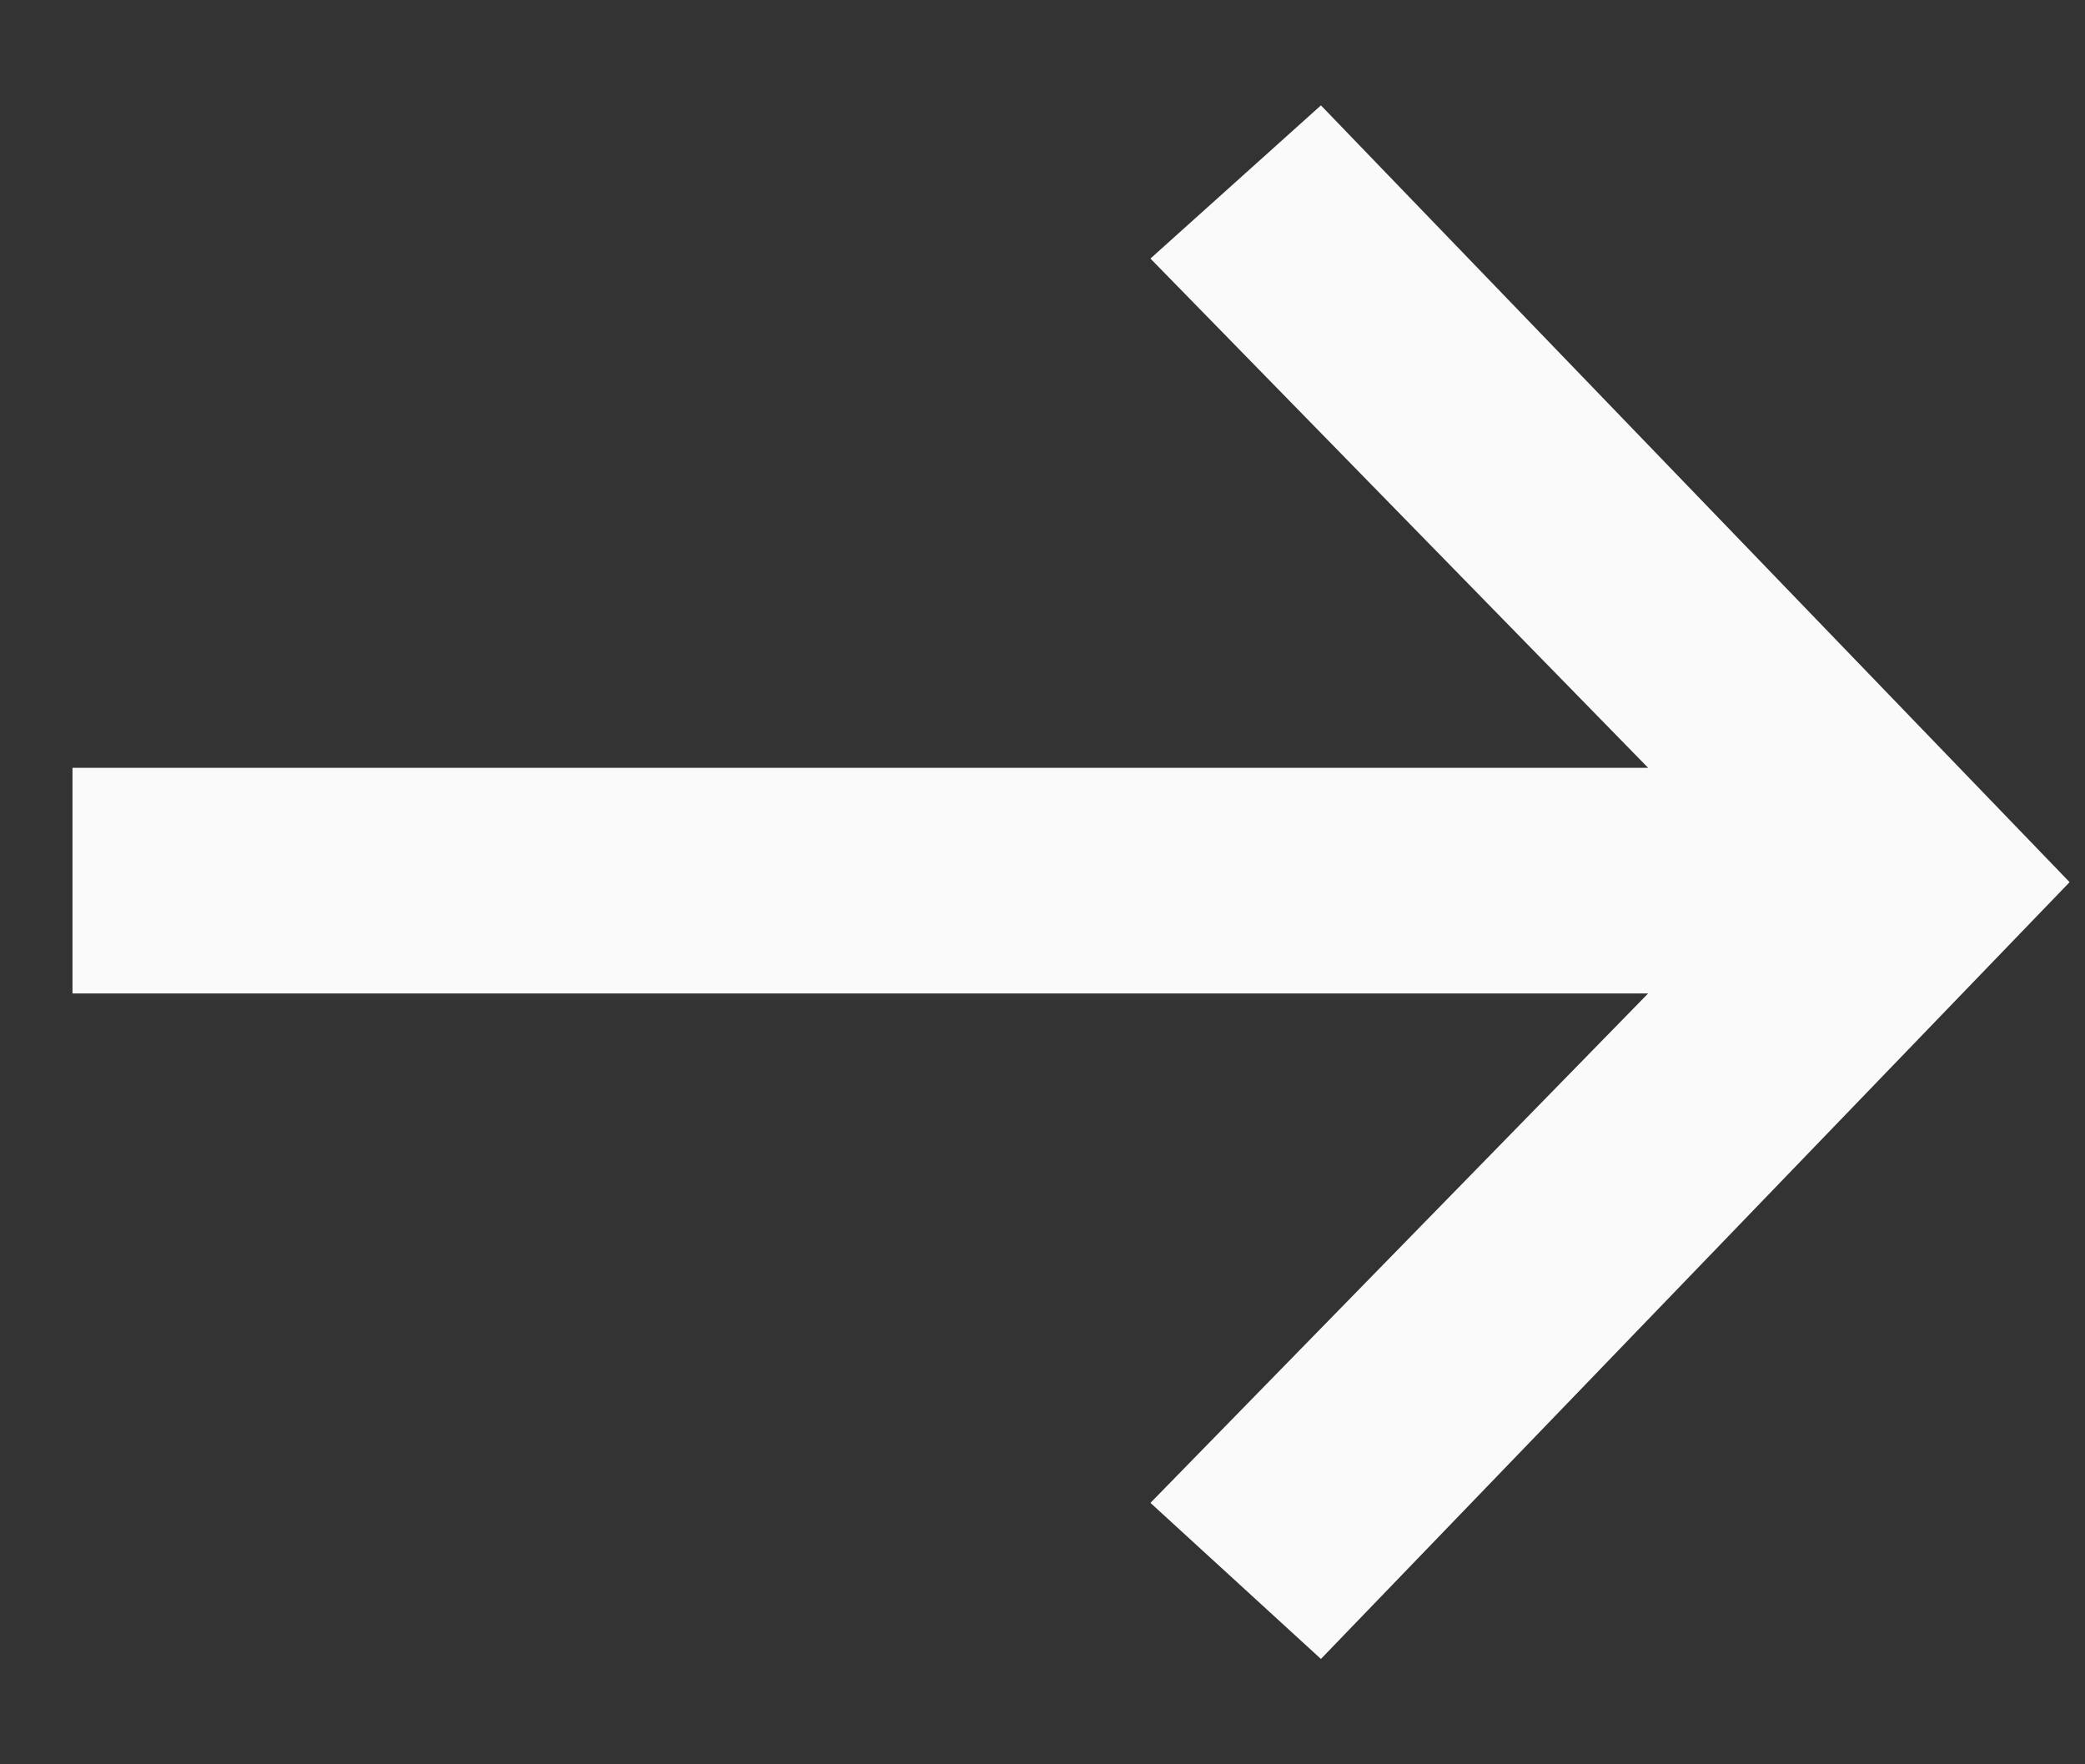 <svg width="13" height="11" viewBox="0 0 13 11" fill="none" xmlns="http://www.w3.org/2000/svg">
<rect x="0" y="0" width="13" height="11" fill="#333333" stroke="none"/>
<path id="Vector" d="M7.173 9.37L10.276 6.194H0.452V4.787H10.276L7.173 1.612L8.236 0.657L12.904 5.5L8.236 10.343L7.173 9.37Z" fill="#FAFAFA"/>
</svg>
